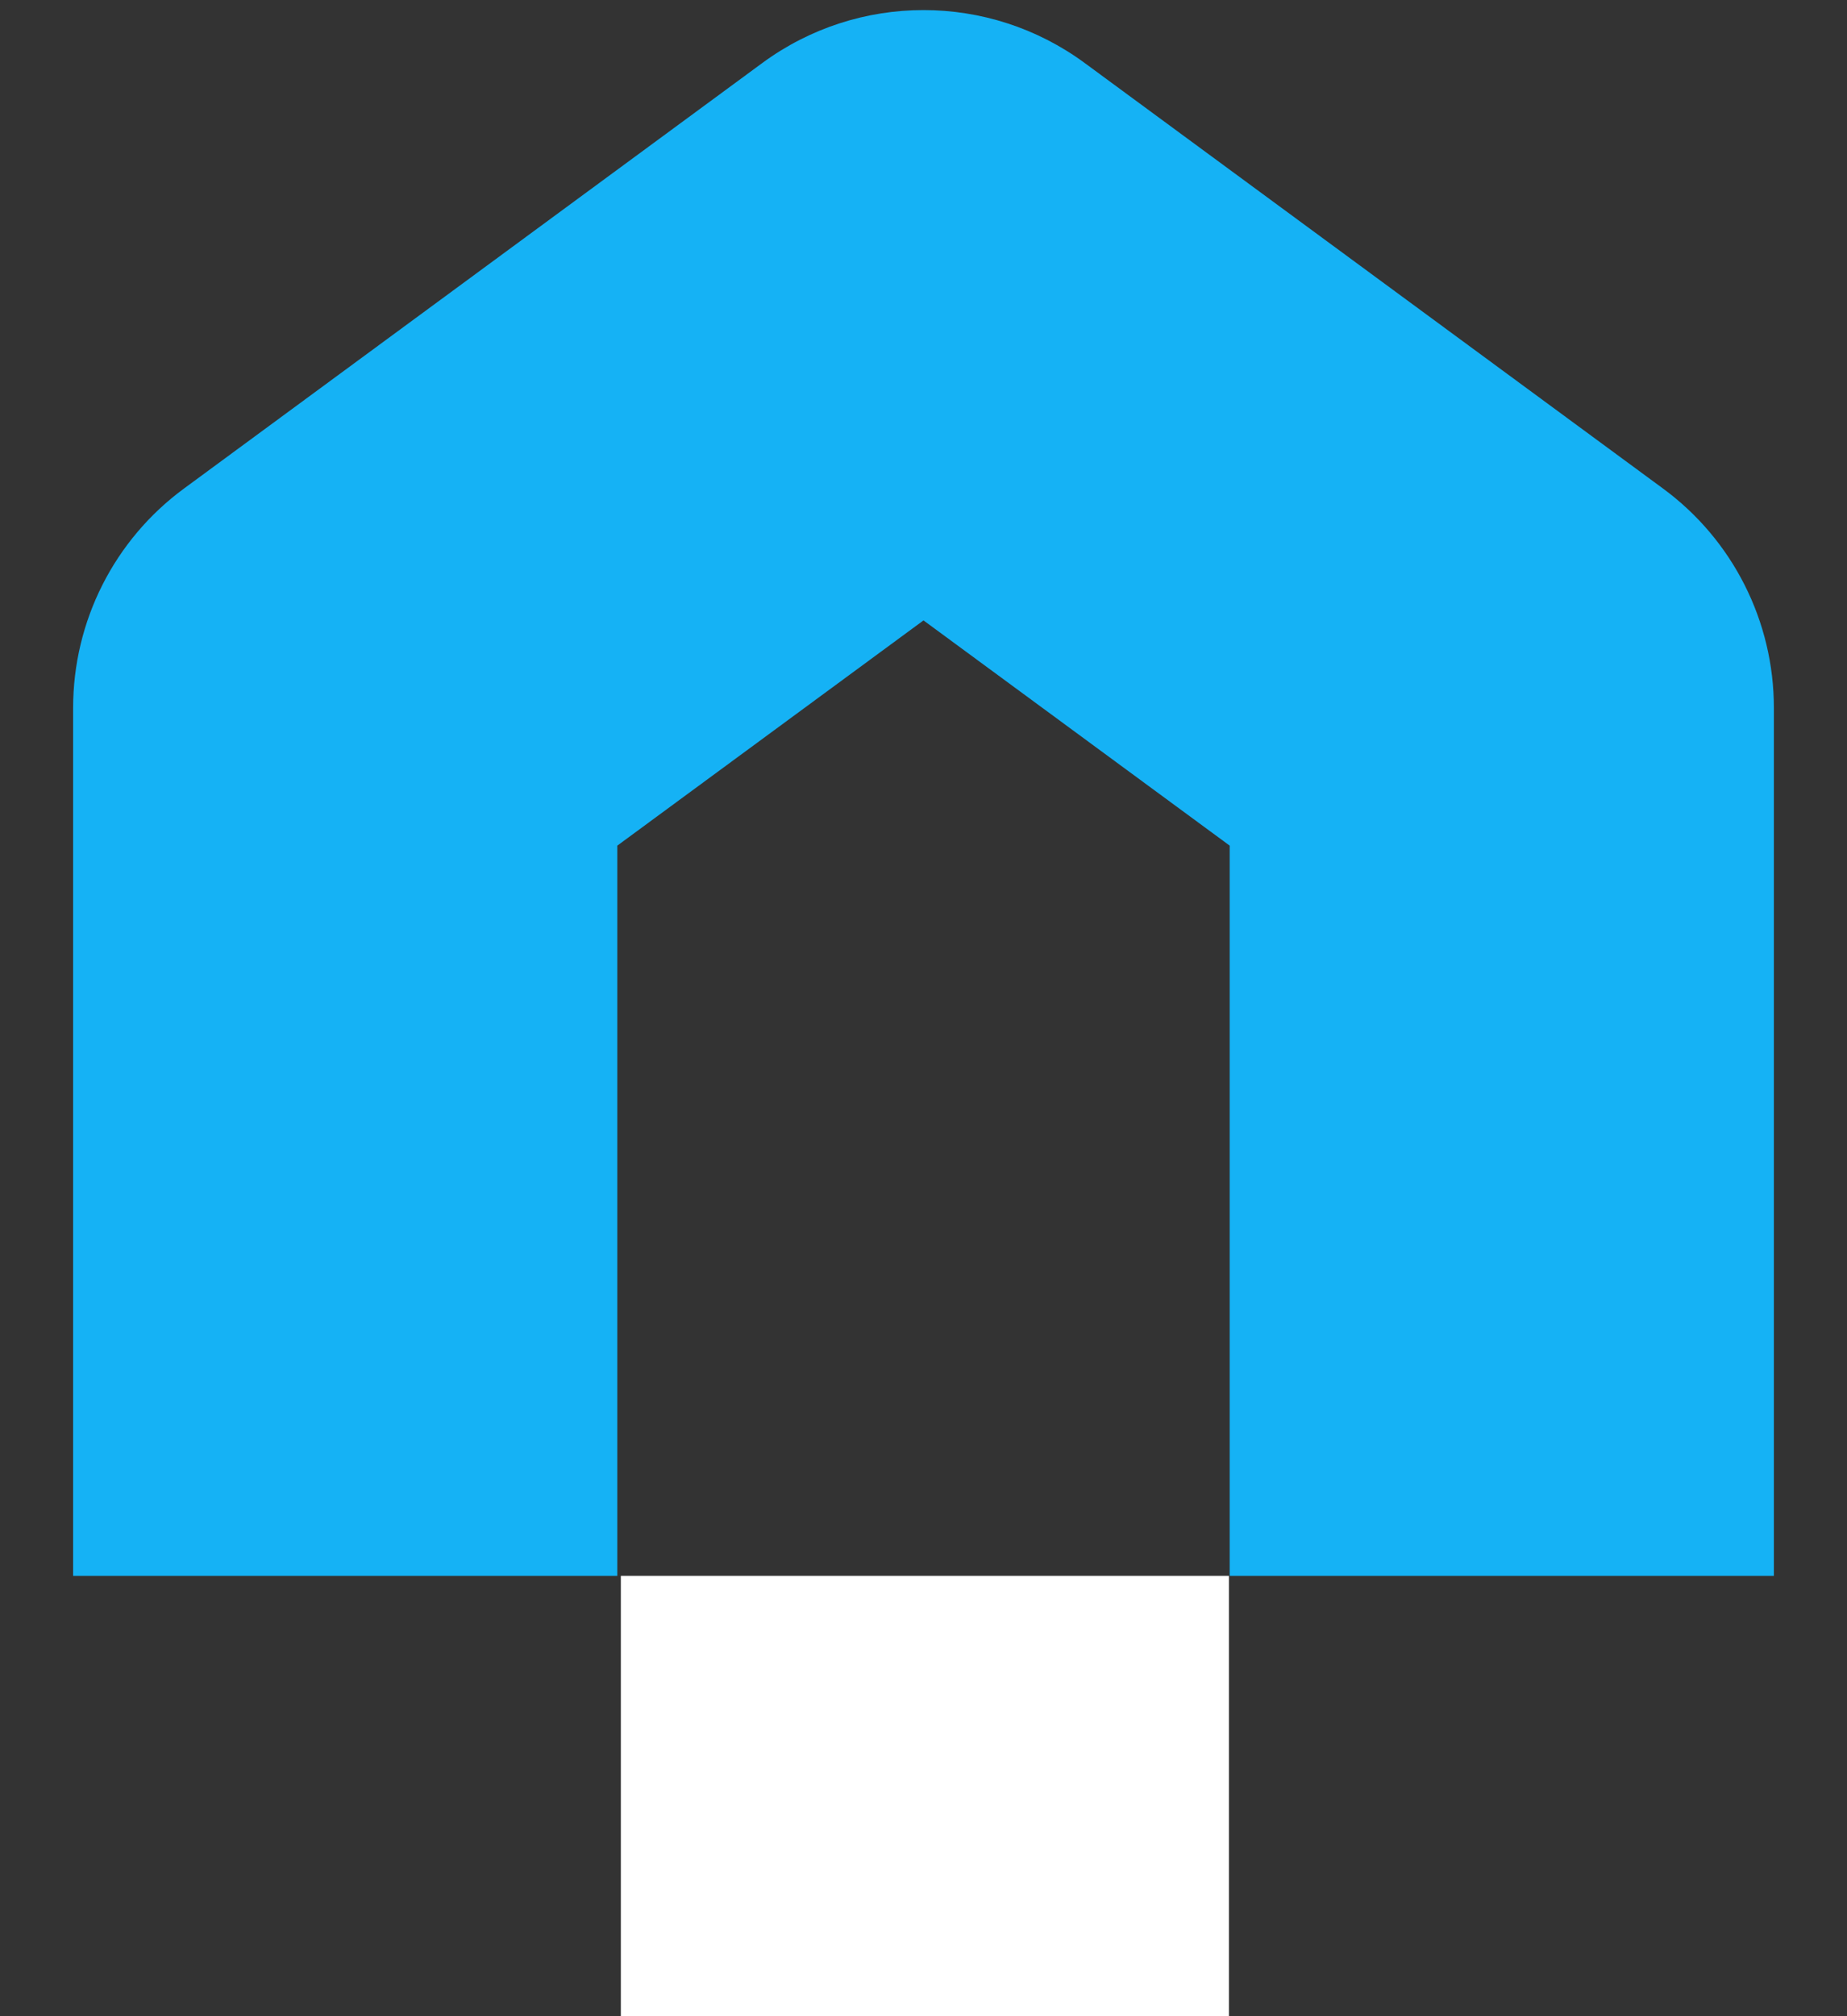<svg width="22" height="24" viewBox="0 0 22 24" fill="none" xmlns="http://www.w3.org/2000/svg">
<rect x="0" y="0" width="22" height="24" fill="#333333" stroke="none"/>
<path fill-rule="evenodd" clip-rule="evenodd" d="M9.08 0.75C10.222 -0.09 11.778 -0.09 12.92 0.75L19.808 5.815C20.639 6.425 21.129 7.395 21.129 8.426V18.758H14.647V10.066L11 7.385L7.353 10.066V18.758H0.871V8.426C0.871 7.395 1.361 6.425 2.192 5.815L9.08 0.75Z" fill="#15B2F5"/>
<rect x="7.395" y="18.758" width="7.243" height="5.242" fill="white"/>
</svg>
